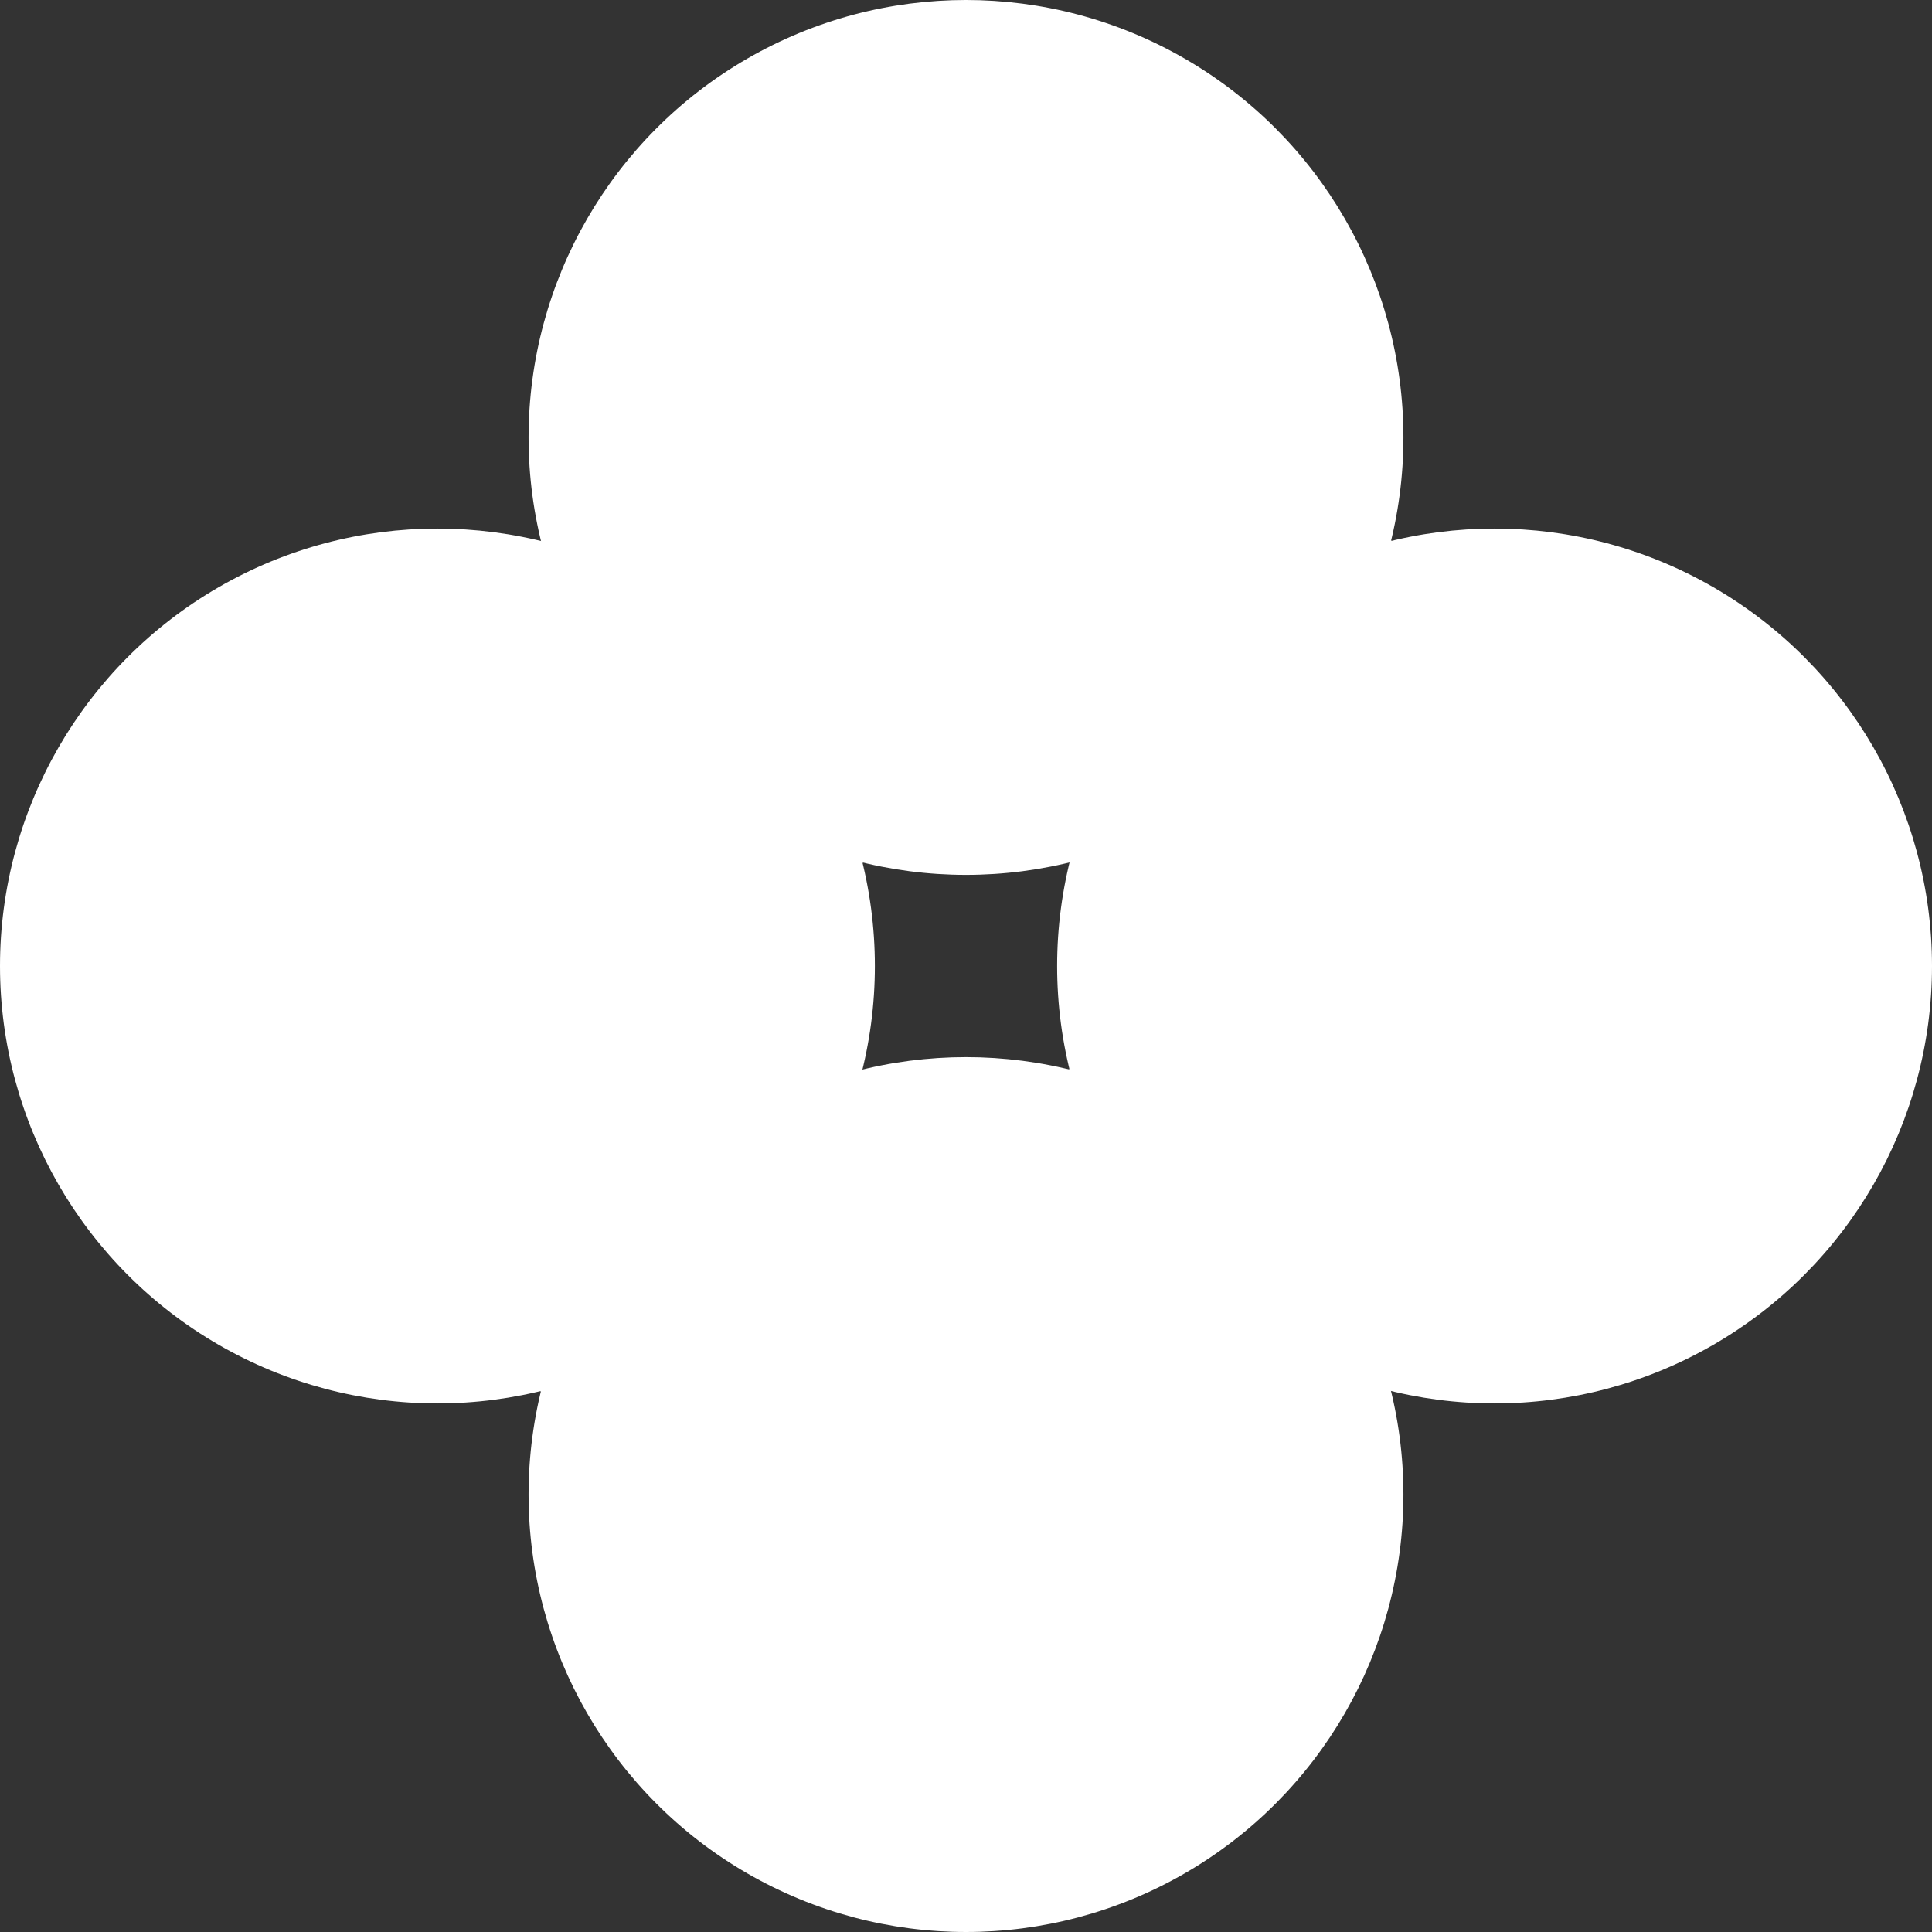 <?xml version="1.0" encoding="utf-8"?>
<!-- Generator: Adobe Illustrator 24.2.1, SVG Export Plug-In . SVG Version: 6.00 Build 0)  -->
<svg version="1.1" id="Layer_1" xmlns="http://www.w3.org/2000/svg" xmlns:xlink="http://www.w3.org/1999/xlink" x="0px" y="0px"
	 viewBox="0 0 212 212" style="enable-background:new 0 0 212 212;" xml:space="preserve">
<rect x="0" y="0" width="212" height="212" fill="#333333" stroke="none"/>
<style type="text/css">
	.st0{fill:#FFFFFF;}
</style>
<g id="Path-raw">
	<circle id="Oval" class="st0" cx="106" cy="48" r="48"/>
	<circle id="Oval-Copy" class="st0" cx="106" cy="164" r="48"/>
	<circle id="Oval-Copy-2" class="st0" cx="164" cy="106" r="48"/>
	<circle id="Oval-Copy-3" class="st0" cx="48" cy="106" r="48"/>
	<path id="Combined-Shape" class="st0" d="M94.7,94.7c-17.4-4.2-31.1-17.9-35.3-35.3C76.8,63.7,90.4,77.3,94.7,94.7z"/>
	<path id="Combined-Shape-2" class="st0" d="M59.3,152.7c4.2-17.4,17.9-31.1,35.3-35.3C90.3,134.8,76.7,148.4,59.3,152.7z"/>
	<path id="Combined-Shape-3" class="st0" d="M117.3,117.3c17.4,4.2,31.1,17.9,35.3,35.3C135.2,148.3,121.6,134.7,117.3,117.3z"/>
	<path id="Combined-Shape-4" class="st0" d="M152.7,59.3c-4.2,17.4-17.9,31.1-35.3,35.3C121.7,77.2,135.3,63.6,152.7,59.3z"/>
</g>
</svg>
